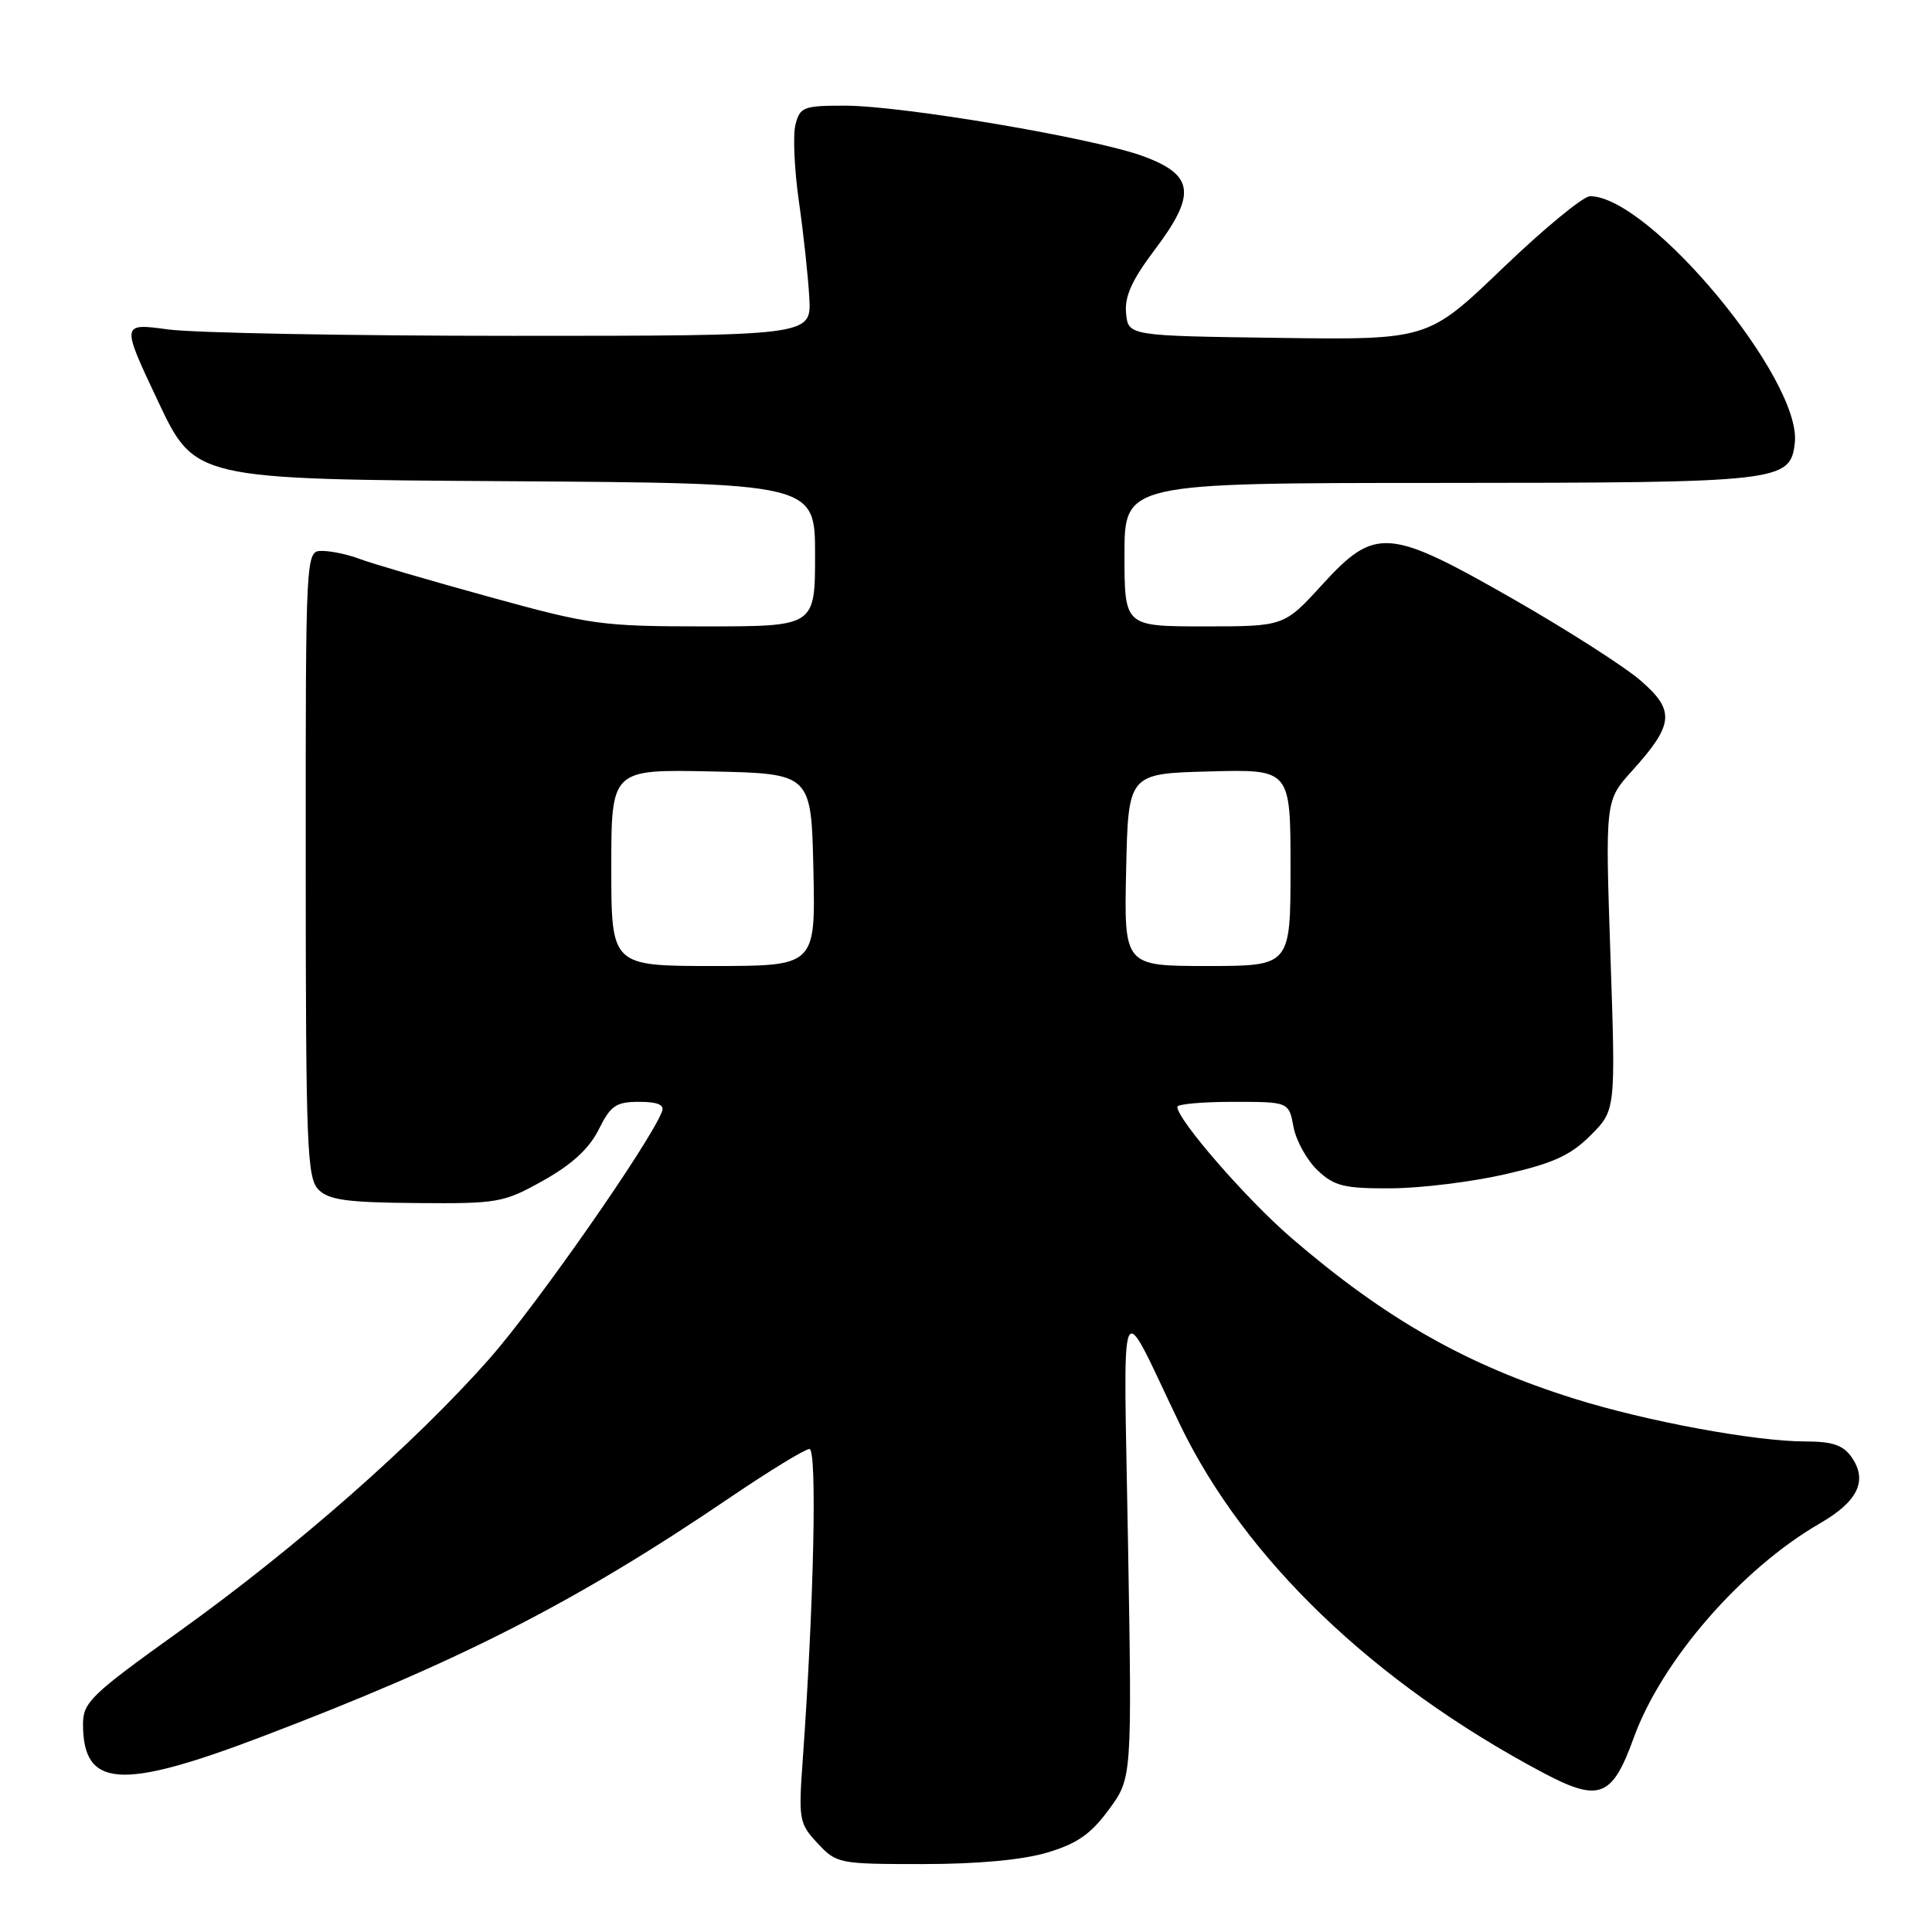 <?xml version="1.0" encoding="UTF-8" standalone="no"?>
<!DOCTYPE svg PUBLIC "-//W3C//DTD SVG 1.1//EN" "http://www.w3.org/Graphics/SVG/1.1/DTD/svg11.dtd" >
<svg xmlns="http://www.w3.org/2000/svg" xmlns:xlink="http://www.w3.org/1999/xlink" version="1.1" viewBox="0 0 256 256">
 <g >
 <path fill="currentColor"
d=" M 138.74 245.48 C 142.72 244.30 144.53 243.04 146.92 239.79 C 150.00 235.61 150.00 235.61 149.47 204.56 C 148.88 169.55 148.04 171.49 156.34 188.73 C 164.92 206.55 181.95 222.91 204.30 234.81 C 211.90 238.86 213.60 238.23 216.47 230.29 C 220.18 220.03 230.74 207.87 241.14 201.86 C 246.20 198.94 247.52 196.18 245.33 193.06 C 244.22 191.48 242.80 191.00 239.19 191.00 C 232.54 190.99 218.16 188.33 208.63 185.34 C 194.27 180.84 183.58 174.76 171.10 164.02 C 165.19 158.93 156.00 148.36 156.00 146.66 C 156.00 146.30 159.32 146.00 163.39 146.00 C 170.78 146.00 170.78 146.00 171.40 149.34 C 171.75 151.18 173.19 153.76 174.60 155.09 C 176.83 157.18 178.11 157.49 184.33 157.46 C 188.27 157.44 195.08 156.60 199.47 155.59 C 205.82 154.14 208.11 153.09 210.76 150.44 C 214.09 147.11 214.09 147.11 213.39 126.59 C 212.70 106.08 212.70 106.08 216.25 102.15 C 221.81 95.99 221.99 94.16 217.39 90.18 C 215.25 88.32 207.67 83.48 200.55 79.40 C 183.93 69.90 182.24 69.77 175.17 77.50 C 170.15 83.00 170.15 83.00 159.57 83.00 C 149.00 83.00 149.00 83.00 149.00 73.50 C 149.00 64.00 149.00 64.00 190.75 63.99 C 236.10 63.97 237.22 63.84 237.82 58.69 C 238.79 50.35 218.57 26.00 210.69 26.00 C 209.79 26.00 204.59 30.28 199.13 35.52 C 189.21 45.04 189.21 45.04 169.36 44.77 C 149.50 44.50 149.50 44.50 149.21 41.50 C 149.00 39.27 149.98 37.11 153.02 33.08 C 158.55 25.75 158.24 23.19 151.51 20.71 C 145.07 18.32 119.57 14.00 111.94 14.00 C 106.46 14.00 105.99 14.18 105.40 16.53 C 105.05 17.93 105.26 22.54 105.87 26.78 C 106.48 31.03 107.09 36.75 107.24 39.50 C 107.50 44.50 107.50 44.50 68.00 44.50 C 46.27 44.50 25.70 44.12 22.27 43.65 C 16.05 42.81 16.05 42.81 20.93 53.15 C 25.81 63.50 25.81 63.50 66.91 63.76 C 108.00 64.02 108.00 64.02 108.00 73.51 C 108.00 83.00 108.00 83.00 93.50 83.00 C 79.70 83.00 78.30 82.81 64.73 79.06 C 56.88 76.90 49.20 74.65 47.66 74.06 C 46.13 73.48 43.89 73.00 42.68 73.00 C 40.50 73.00 40.50 73.00 40.51 114.48 C 40.52 152.05 40.68 156.11 42.21 157.64 C 43.58 159.01 46.01 159.34 55.20 159.41 C 66.04 159.50 66.72 159.37 72.00 156.42 C 75.78 154.30 78.07 152.20 79.33 149.67 C 80.92 146.48 81.63 146.00 84.69 146.00 C 87.14 146.00 88.06 146.39 87.72 147.28 C 86.14 151.41 71.09 172.96 64.86 180.03 C 54.98 191.22 39.25 205.06 23.75 216.17 C 12.04 224.56 11.00 225.57 11.00 228.46 C 11.00 236.88 15.95 237.24 34.51 230.19 C 60.88 220.18 76.31 212.30 96.85 198.35 C 102.00 194.86 106.68 192.00 107.26 192.00 C 108.28 192.00 107.85 212.38 106.38 233.00 C 105.79 241.15 105.88 241.61 108.34 244.25 C 110.85 246.94 111.16 247.00 122.27 247.00 C 129.52 247.00 135.49 246.45 138.74 245.48 Z  M 81.00 114.97 C 81.00 101.94 81.00 101.94 94.25 102.22 C 107.50 102.50 107.50 102.50 107.78 115.25 C 108.06 128.00 108.06 128.00 94.53 128.00 C 81.00 128.00 81.00 128.00 81.00 114.97 Z  M 149.22 115.25 C 149.50 102.50 149.50 102.50 160.25 102.22 C 171.00 101.93 171.00 101.93 171.00 114.97 C 171.00 128.00 171.00 128.00 159.97 128.00 C 148.94 128.00 148.94 128.00 149.22 115.25 Z "/>
</g>
</svg>